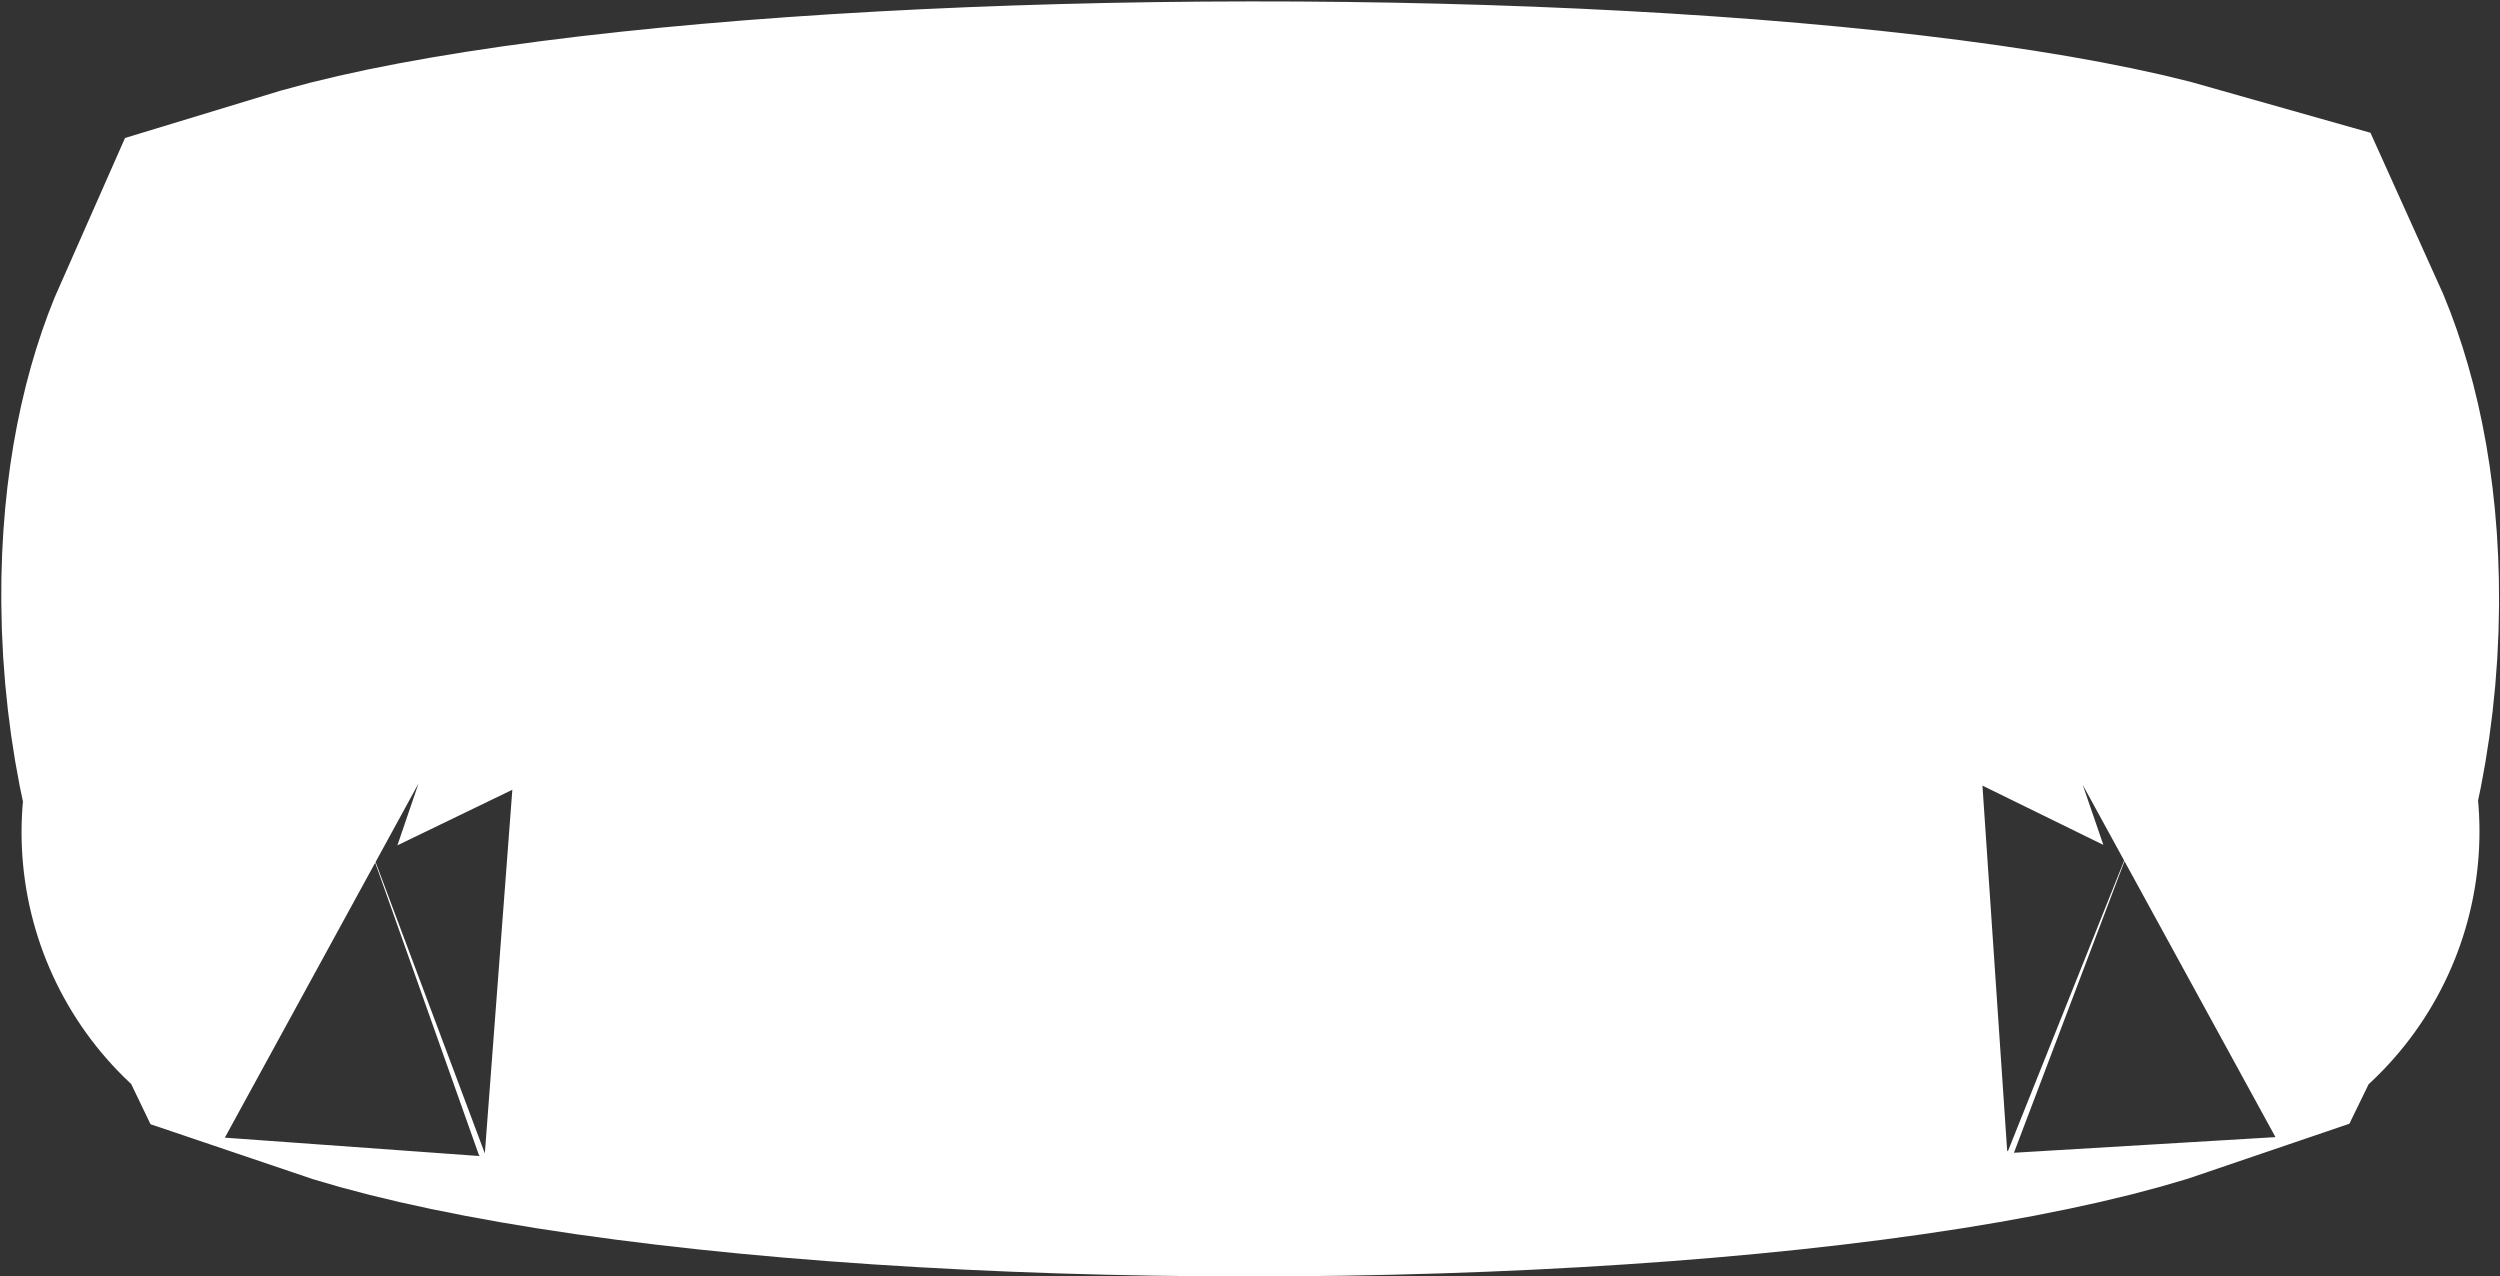 <svg width="662" height="338" viewBox="0 0 662 338" fill="none" xmlns="http://www.w3.org/2000/svg">
<rect x="0" y="0" width="662" height="338" fill="#333333" stroke="none"/>
<path d="M156.413 235.373C133.176 231.688 116.168 227.585 105.229 223.851C97.379 207.62 91.533 184.454 91.341 158.94C91.168 135.977 95.498 120.355 99.434 111.471C99.458 111.464 99.482 111.457 99.507 111.45C111.739 107.976 130.226 104.349 154.759 101.165C203.375 94.855 266.538 91.435 331.182 91.375C395.838 91.315 458.93 94.619 507.432 100.89C531.799 104.04 550.105 107.643 562.19 111.093C566.429 120.452 570.878 136.512 570.752 159.503C570.614 184.847 564.82 207.704 556.968 223.725C545.967 227.502 528.8 231.652 505.318 235.371C457.726 242.909 395.19 247 330.81 247C266.428 247 203.931 242.909 156.413 235.373ZM90.39 114.515C90.39 114.515 90.39 114.515 90.39 114.515C90.39 114.515 90.39 114.515 90.39 114.515L90.39 114.515ZM565.564 220.167C565.595 220.179 565.23 220.406 564.378 220.812C565.108 220.358 565.534 220.155 565.564 220.167ZM97.668 220.892C96.781 220.47 96.401 220.234 96.434 220.222C96.466 220.21 96.91 220.42 97.668 220.892Z" stroke="white" stroke-width="182"/>
</svg>
